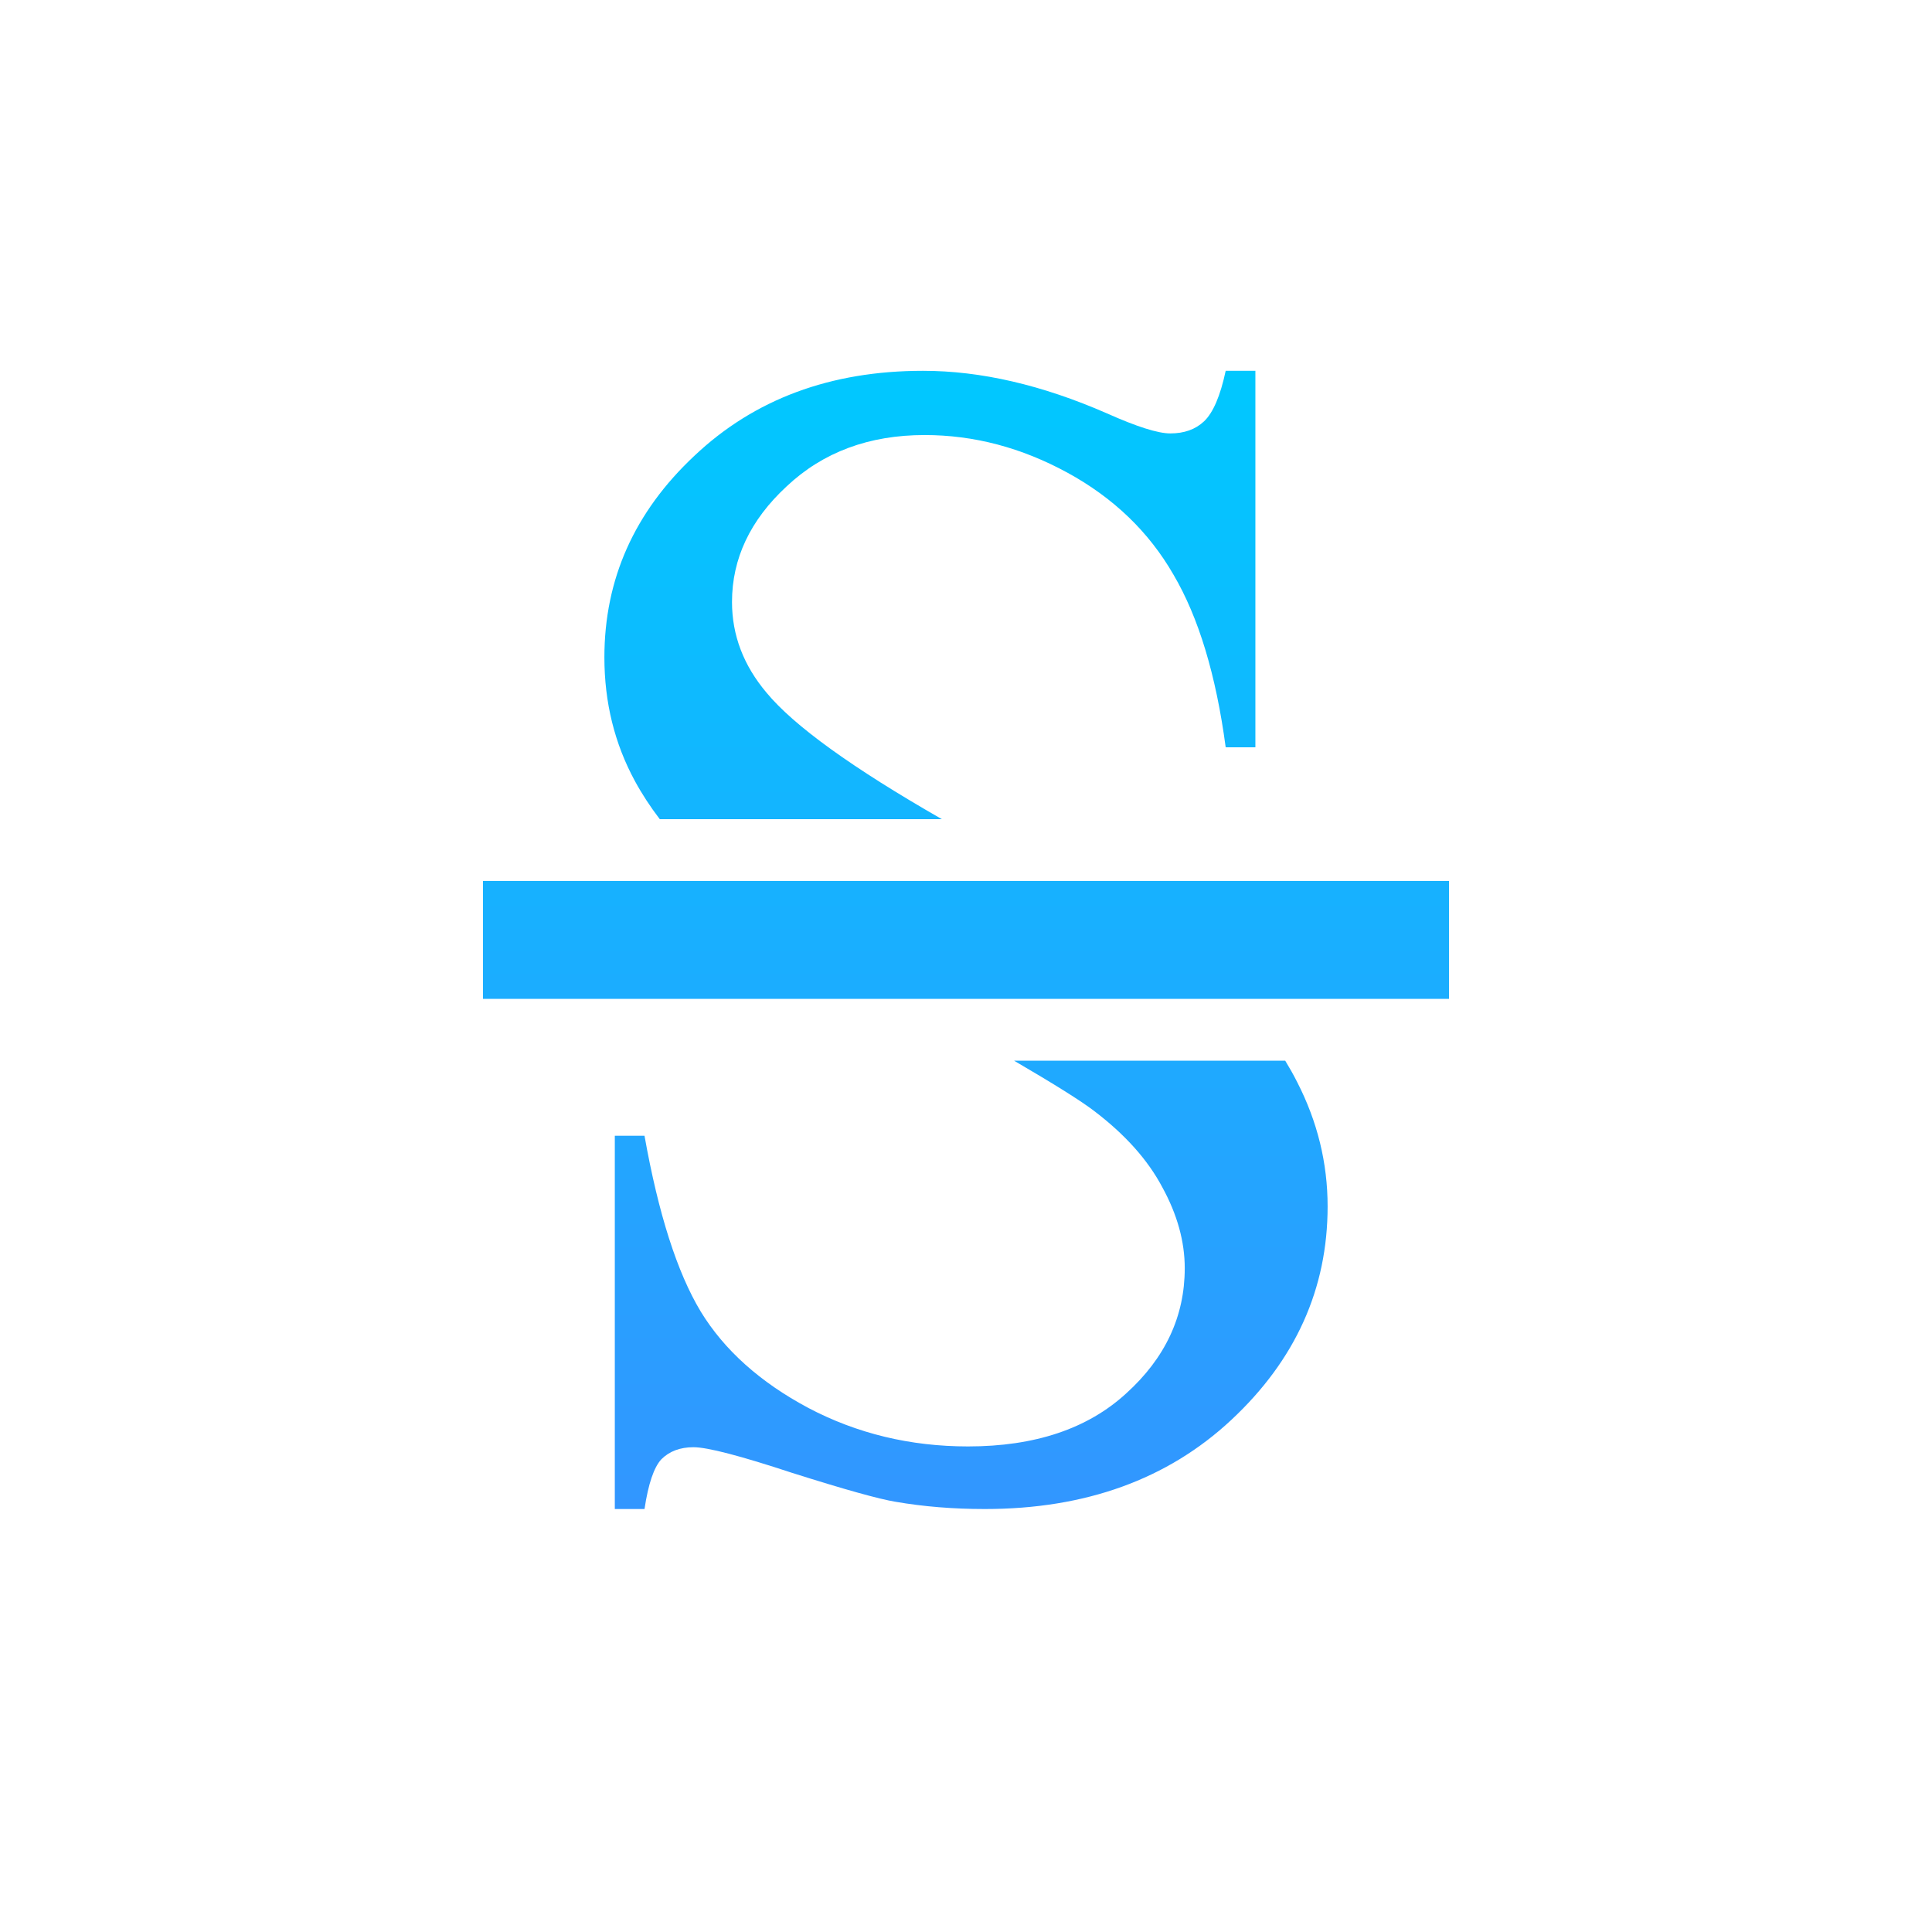 <?xml version="1.0" encoding="UTF-8" standalone="no"?>
<svg xmlns:rdf="http://www.w3.org/1999/02/22-rdf-syntax-ns#" xmlns="http://www.w3.org/2000/svg" height="512" width="512" version="1.1" xmlns:cc="http://creativecommons.org/ns#" xmlns:xlink="http://www.w3.org/1999/xlink" viewBox="0 0 512 512" xmlns:dc="http://purl.org/dc/elements/1.1/">
 <defs>
  <linearGradient id="linearGradient4154" x1="244.83" gradientUnits="userSpaceOnUse" y1="940.27" gradientTransform="translate(-11.169 -0)" x2="244.83" y2="638.63">
   <stop style="stop-color:#3296ff" offset="0"/>
   <stop style="stop-color:#00c8ff" offset="1"/>
  </linearGradient>
  <linearGradient id="linearGradient4249" y2="638.63" xlink:href="#linearGradient4154" gradientUnits="userSpaceOnUse" x2="244.83" gradientTransform="translate(-6e-6,-540.36)" y1="940.27" x1="244.83"/>
  <linearGradient id="linearGradient4260" y2="98.268" xlink:href="#linearGradient4154" gradientUnits="userSpaceOnUse" x2="244.83" y1="399.91" x1="244.83"/>
 </defs>
 <g transform="translate(11.169 -540.36)">
  <g style="fill:url(#linearGradient4154)">
   <path style="fill:url(#linearGradient4249)" d="m244.62 98.268c-24.54 0-44.74 7.512-60.63 22.552-15.88 14.89-23.82 32.69-23.82 53.39 0 11.91 2.69 22.83 8.08 32.76 1.89 3.48 4.1 6.85 6.6 10.12h74.76c-23.71-13.57-39.23-24.76-46.47-33.52-6.1-7.23-9.15-15.24-9.15-24.04 0-11.48 4.82-21.7 14.47-30.63 9.64-9.08 21.84-13.61 36.58-13.61 13.05 0 25.67 3.33 37.87 9.99 12.2 6.67 21.56 15.68 28.08 27.02 6.67 11.35 11.27 26.59 13.83 45.74h7.87v-99.772h-7.87c-1.42 6.662-3.34 11.132-5.75 13.402-2.27 2.13-5.24 3.19-8.93 3.19-3.26 0-8.86-1.77-16.81-5.32-17.16-7.51-33.39-11.272-48.71-11.272zm24.11 182.82c10.69 6.24 17.79 10.69 21.2 13.31 8.23 6.24 14.25 12.98 18.08 20.21 3.97 7.23 5.96 14.39 5.96 21.48 0 12.77-5.18 23.83-15.53 33.19-10.21 9.36-24.18 14.04-41.91 14.04-15.31 0-29.43-3.41-42.33-10.21-12.76-6.81-22.26-15.32-28.5-25.53-6.24-10.35-11.21-25.88-14.9-46.59h-7.87v98.92h7.87c1-6.66 2.49-11.06 4.47-13.19 2.13-2.12 4.96-3.19 8.51-3.19 3.69 0 12.41 2.27 26.17 6.81 13.89 4.39 23.04 6.95 27.44 7.66 7.37 1.27 15.24 1.91 23.61 1.91 26.66 0 48.43-7.87 65.3-23.61 17.02-15.88 25.53-34.75 25.53-56.59 0-11.48-2.69-22.47-8.08-32.97-0.97-1.93-2.04-3.81-3.16-5.65h-71.86z" transform="translate(-11.169 540.36)"/>
  </g>
 </g>
 <path style="stroke-linejoin:round;stroke:url(#linearGradient4260);stroke-width:31.25;fill:none" d="m128 249.09h256"/>
</svg>
